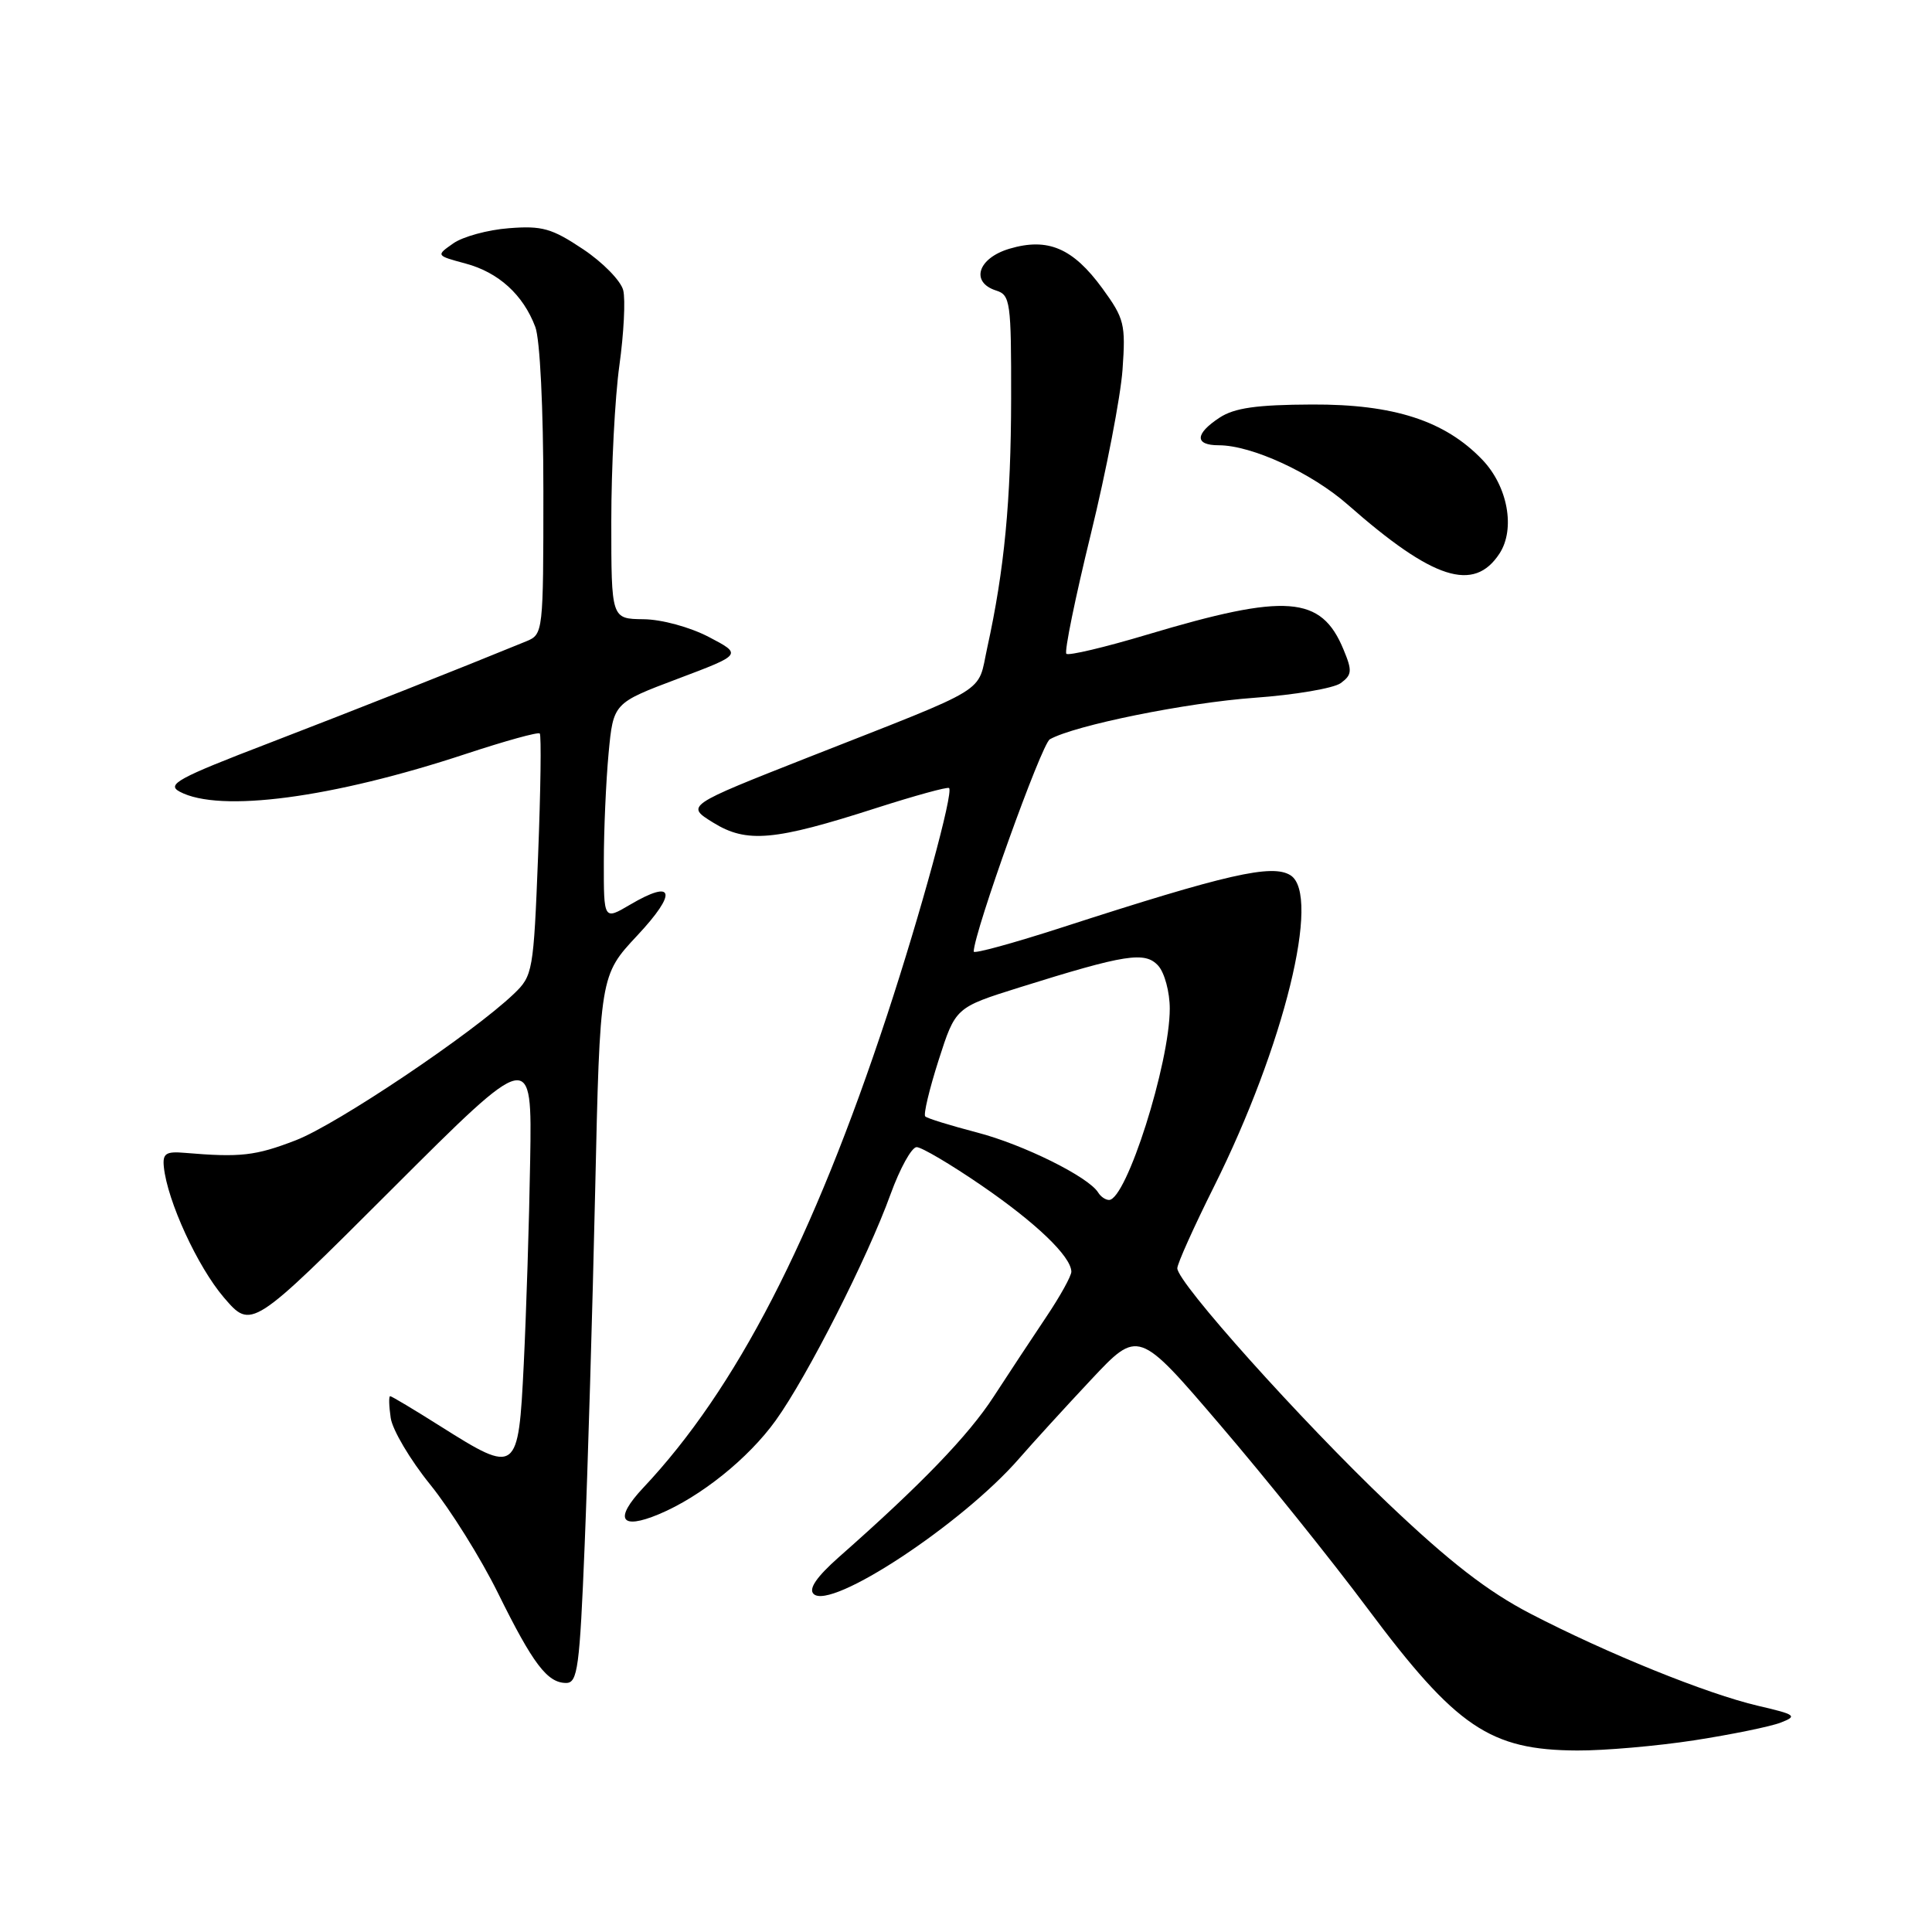 <?xml version="1.0" encoding="UTF-8" standalone="no"?>
<!DOCTYPE svg PUBLIC "-//W3C//DTD SVG 1.1//EN" "http://www.w3.org/Graphics/SVG/1.1/DTD/svg11.dtd" >
<svg xmlns="http://www.w3.org/2000/svg" xmlns:xlink="http://www.w3.org/1999/xlink" version="1.1" viewBox="0 0 256 256">
 <g >
 <path fill="currentColor"
d=" M 224.50 230.60 C 229.45 229.83 234.61 228.78 235.96 228.25 C 238.21 227.38 237.96 227.19 232.96 226.03 C 226.18 224.45 212.97 219.10 202.79 213.82 C 197.13 210.88 192.10 206.99 183.89 199.18 C 172.34 188.18 156.00 169.95 156.00 168.05 C 156.00 167.45 158.19 162.58 160.86 157.23 C 170.16 138.60 175.08 118.57 171.00 115.98 C 168.57 114.45 162.59 115.81 140.75 122.88 C 134.29 124.97 129.01 126.42 129.02 126.09 C 129.10 123.40 138.01 98.57 139.11 97.96 C 142.42 96.10 157.21 93.11 166.22 92.46 C 171.56 92.08 176.71 91.20 177.65 90.52 C 179.15 89.42 179.20 88.89 178.02 86.06 C 175.07 78.92 170.46 78.57 152.01 84.09 C 146.40 85.77 141.58 86.91 141.30 86.63 C 141.01 86.35 142.47 79.23 144.53 70.81 C 146.59 62.39 148.48 52.58 148.74 49.00 C 149.17 42.94 148.98 42.21 146.07 38.21 C 142.16 32.86 138.84 31.45 133.75 32.96 C 129.56 34.21 128.55 37.40 132.00 38.50 C 133.87 39.09 134.00 40.00 133.98 52.82 C 133.96 66.36 133.09 75.48 130.81 85.85 C 129.46 92.01 131.56 90.73 107.18 100.32 C 90.86 106.75 90.86 106.75 94.50 109.00 C 98.94 111.75 102.58 111.42 116.10 107.07 C 121.22 105.43 125.57 104.23 125.76 104.42 C 126.36 105.02 121.99 121.00 117.55 134.50 C 107.74 164.29 97.53 184.08 85.24 197.13 C 81.32 201.30 82.20 202.78 87.31 200.64 C 92.84 198.33 99.17 193.25 102.79 188.21 C 106.96 182.41 114.96 166.66 118.00 158.25 C 119.25 154.81 120.80 152.00 121.46 152.00 C 122.11 152.00 125.99 154.29 130.07 157.09 C 137.27 162.03 141.89 166.45 141.96 168.49 C 141.98 169.04 140.49 171.74 138.64 174.49 C 136.79 177.25 133.65 182.01 131.66 185.07 C 128.32 190.22 122.03 196.74 111.14 206.34 C 108.22 208.93 107.12 210.52 107.80 211.20 C 110.04 213.44 127.51 201.93 135.06 193.24 C 136.85 191.18 141.13 186.49 144.57 182.82 C 150.84 176.14 150.84 176.14 161.68 188.82 C 167.65 195.79 176.45 206.75 181.23 213.16 C 192.97 228.88 197.43 231.90 209.00 231.95 C 212.57 231.97 219.55 231.36 224.50 230.60 Z  M 77.47 204.75 C 77.88 194.71 78.51 173.62 78.86 157.87 C 79.50 129.24 79.50 129.24 84.46 123.94 C 89.79 118.24 89.35 116.42 83.48 119.88 C 80.00 121.93 80.00 121.93 80.01 114.22 C 80.01 109.97 80.30 103.50 80.64 99.83 C 81.27 93.16 81.27 93.16 89.81 89.94 C 98.35 86.72 98.35 86.72 93.92 84.40 C 91.40 83.09 87.67 82.07 85.25 82.05 C 81.00 82.00 81.00 82.00 81.00 69.07 C 81.00 61.96 81.48 52.67 82.07 48.43 C 82.66 44.19 82.89 39.70 82.58 38.46 C 82.27 37.21 79.87 34.76 77.26 33.02 C 73.13 30.26 71.83 29.89 67.43 30.24 C 64.64 30.45 61.32 31.36 60.06 32.25 C 57.76 33.86 57.76 33.86 61.69 34.92 C 66.06 36.09 69.32 39.05 70.93 43.32 C 71.55 44.95 72.00 54.09 72.00 65.09 C 72.00 83.80 71.97 84.05 69.75 84.97 C 60.49 88.76 47.39 93.94 35.63 98.47 C 23.56 103.10 22.02 103.94 23.81 104.90 C 29.09 107.73 44.04 105.75 61.81 99.87 C 66.94 98.18 71.30 96.97 71.52 97.19 C 71.74 97.41 71.64 104.70 71.30 113.40 C 70.70 128.74 70.60 129.29 68.09 131.69 C 62.64 136.91 44.65 148.99 39.20 151.09 C 33.84 153.16 31.86 153.38 24.50 152.76 C 21.98 152.54 21.53 152.84 21.71 154.62 C 22.17 159.13 26.18 167.85 29.66 171.92 C 33.31 176.17 33.31 176.17 51.90 157.60 C 70.50 139.02 70.50 139.02 70.25 153.76 C 70.12 161.87 69.73 174.01 69.40 180.75 C 68.69 195.26 68.51 195.39 58.38 189.00 C 54.90 186.80 51.89 185.00 51.70 185.00 C 51.50 185.00 51.54 186.30 51.77 187.88 C 52.00 189.47 54.36 193.45 57.01 196.72 C 59.66 200.00 63.70 206.46 65.98 211.08 C 70.63 220.50 72.53 223.00 75.02 223.00 C 76.54 223.00 76.81 221.00 77.47 204.75 Z  M 198.69 73.35 C 200.82 70.09 199.79 64.44 196.42 60.92 C 191.47 55.75 184.68 53.55 173.85 53.60 C 166.50 53.63 163.57 54.05 161.60 55.34 C 158.32 57.49 158.27 59.00 161.49 59.00 C 165.86 59.00 173.81 62.66 178.61 66.89 C 189.88 76.81 195.29 78.55 198.69 73.35 Z  M 145.51 158.01 C 144.22 155.93 135.58 151.65 129.46 150.06 C 125.94 149.14 122.85 148.19 122.60 147.93 C 122.34 147.68 123.14 144.33 124.37 140.48 C 126.61 133.50 126.61 133.50 135.05 130.85 C 149.17 126.43 151.72 126.03 153.48 127.97 C 154.31 128.90 155.00 131.45 155.00 133.65 C 155.00 140.90 149.25 159.00 146.95 159.00 C 146.49 159.00 145.84 158.56 145.51 158.01 Z "/>
</g>
</svg>